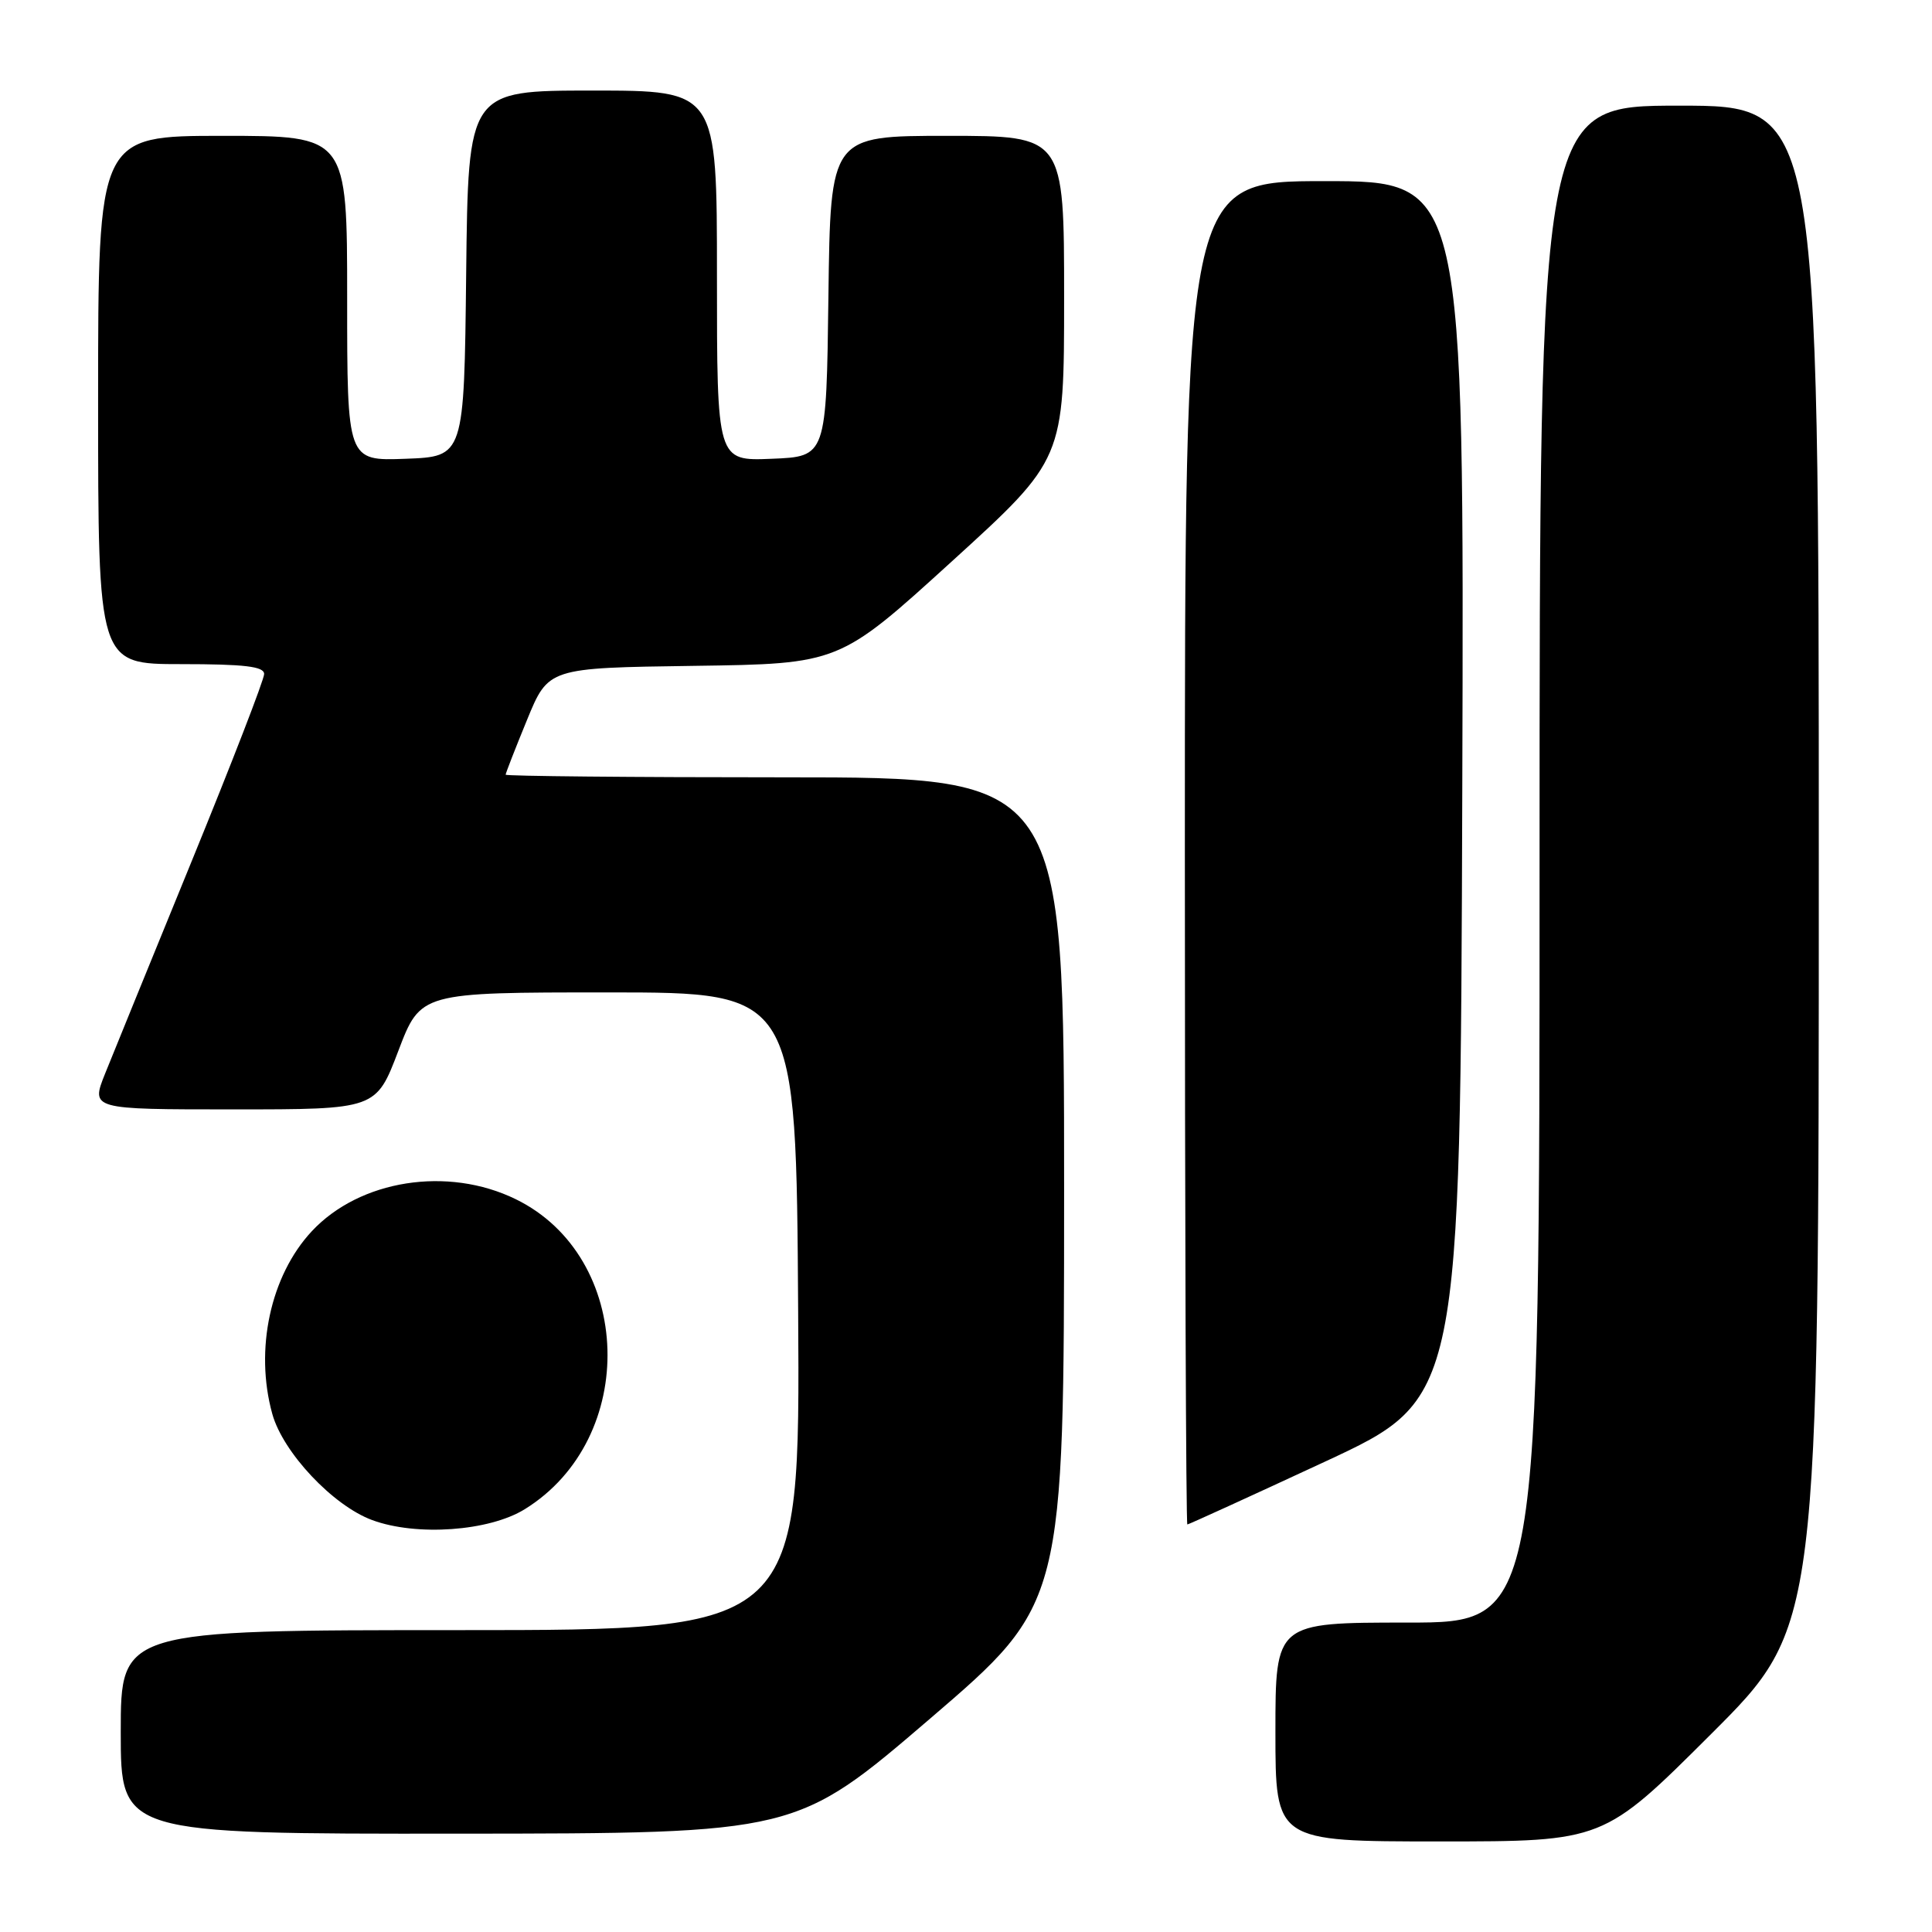 <?xml version="1.0" encoding="UTF-8" standalone="no"?>
<!DOCTYPE svg PUBLIC "-//W3C//DTD SVG 1.1//EN" "http://www.w3.org/Graphics/SVG/1.1/DTD/svg11.dtd" >
<svg xmlns="http://www.w3.org/2000/svg" xmlns:xlink="http://www.w3.org/1999/xlink" version="1.1" viewBox="0 0 256 256">
 <g >
 <path fill="currentColor"
d=" M 226.74 229.76 C 241.00 215.53 241.00 215.53 241.00 114.76 C 241.00 14.00 241.00 14.00 222.50 14.00 C 204.00 14.00 204.00 14.00 204.00 114.50 C 204.00 215.00 204.00 215.00 186.50 215.00 C 169.00 215.00 169.00 215.00 169.00 229.50 C 169.00 244.00 169.00 244.00 190.74 244.00 C 212.47 244.00 212.47 244.00 226.74 229.76 Z  M 123.25 227.72 C 140.99 212.50 140.99 212.50 141.00 157.75 C 141.00 103.00 141.00 103.00 104.00 103.00 C 83.65 103.00 67.00 102.84 67.00 102.65 C 67.00 102.46 68.27 99.20 69.83 95.40 C 72.66 88.50 72.66 88.50 91.93 88.23 C 111.21 87.96 111.21 87.96 126.11 74.40 C 141.00 60.85 141.00 60.85 141.00 39.43 C 141.00 18.00 141.00 18.00 125.52 18.00 C 110.04 18.00 110.04 18.00 109.77 39.25 C 109.50 60.50 109.50 60.50 102.25 60.79 C 95.00 61.09 95.00 61.09 95.00 36.54 C 95.00 12.00 95.00 12.00 78.52 12.00 C 62.04 12.00 62.04 12.00 61.77 36.25 C 61.50 60.50 61.50 60.50 53.75 60.79 C 46.00 61.08 46.00 61.08 46.00 39.54 C 46.00 18.00 46.00 18.00 29.50 18.00 C 13.00 18.00 13.00 18.00 13.00 53.00 C 13.00 88.00 13.00 88.00 24.00 88.00 C 32.42 88.00 35.00 88.31 35.00 89.31 C 35.00 90.04 30.69 101.17 25.42 114.06 C 20.15 126.95 14.98 139.64 13.93 142.25 C 12.03 147.00 12.03 147.00 30.93 147.00 C 49.83 147.00 49.83 147.00 52.78 139.25 C 55.73 131.50 55.73 131.50 80.62 131.50 C 105.50 131.50 105.50 131.50 105.76 173.75 C 106.02 216.00 106.02 216.00 61.01 216.00 C 16.00 216.00 16.00 216.00 16.00 229.50 C 16.00 243.00 16.00 243.00 60.75 242.97 C 105.50 242.94 105.50 242.94 123.25 227.72 Z  M 69.53 199.98 C 84.69 190.61 83.99 166.55 68.34 158.90 C 59.32 154.49 47.67 156.33 41.31 163.15 C 35.83 169.03 33.72 178.83 36.08 187.35 C 37.50 192.47 44.13 199.51 49.32 201.42 C 55.19 203.59 64.81 202.90 69.53 199.98 Z  M 175.58 193.67 C 193.50 185.34 193.50 185.34 193.76 104.67 C 194.01 24.00 194.01 24.00 175.51 24.00 C 157.00 24.00 157.00 24.00 157.00 113.00 C 157.00 161.95 157.15 202.00 157.33 202.00 C 157.50 202.00 165.72 198.25 175.58 193.67 Z "/>
</g>
</svg>
